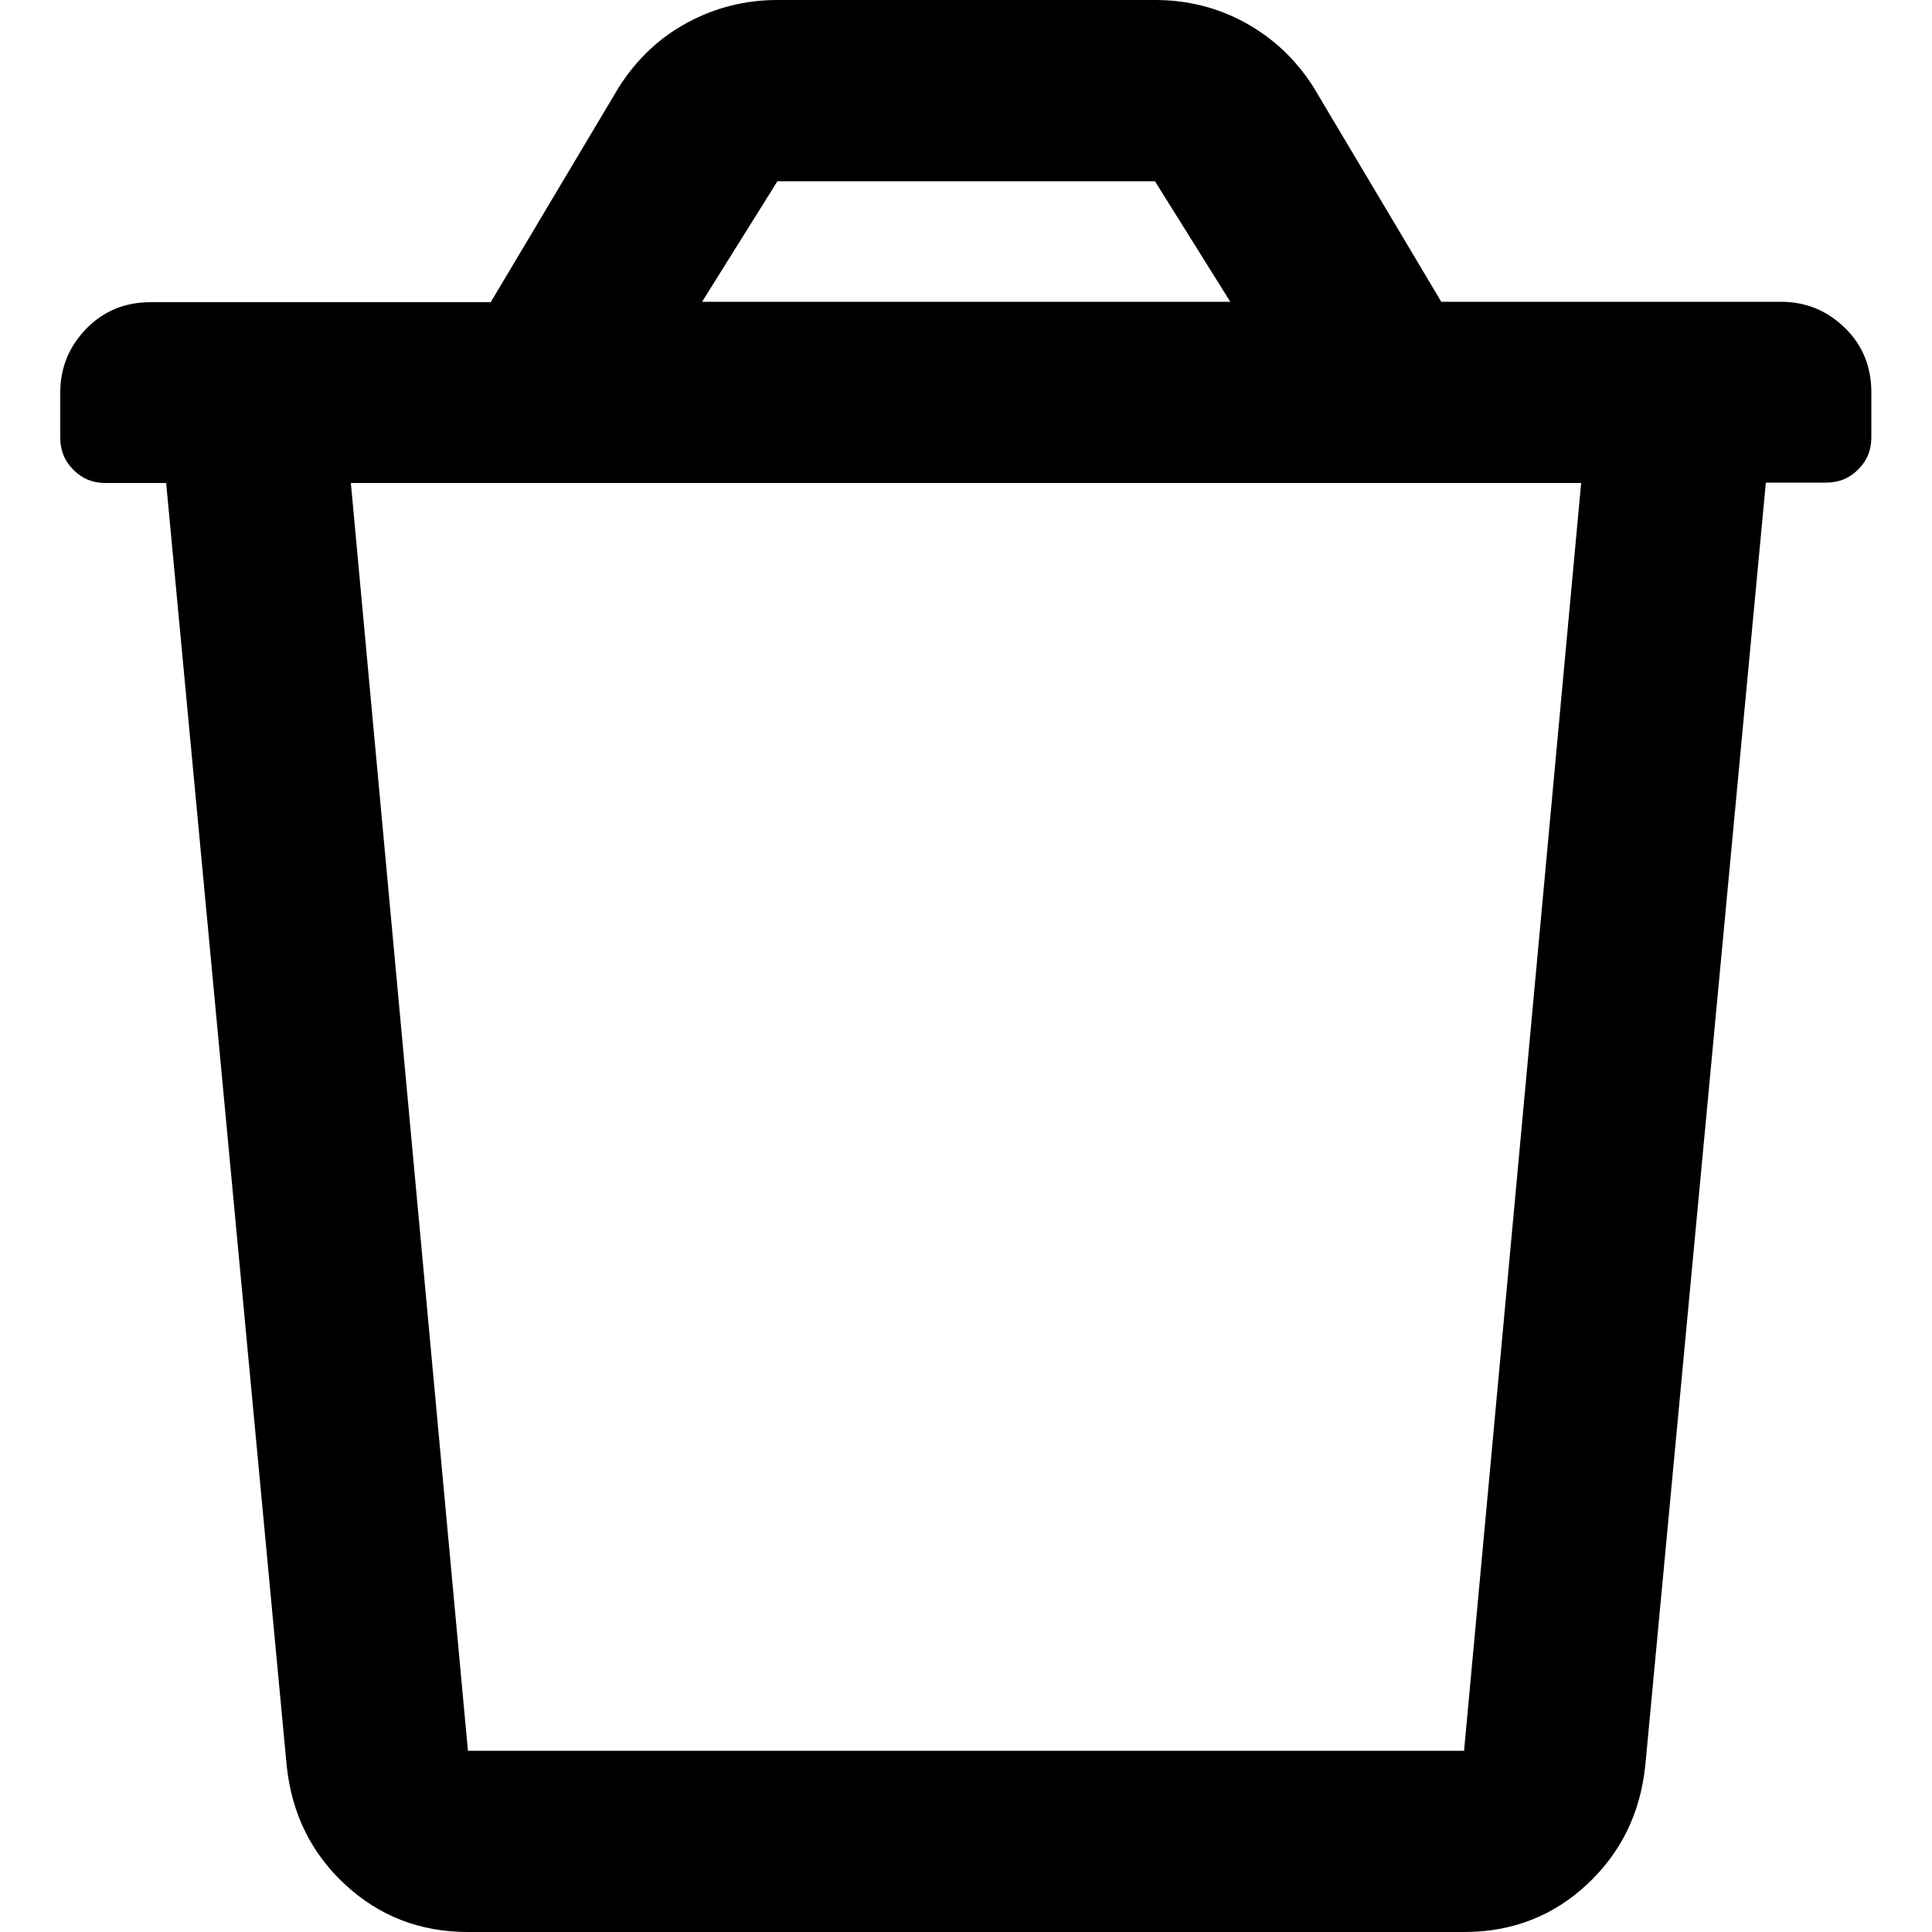 <svg xmlns="http://www.w3.org/2000/svg" viewBox="0 0 500 500" fill="currentColor"><path d="M373 78.1h87.9c6.5 0 12 2.3 16.6 6.8s6.8 10.1 6.8 16.6v11.7c0 3.3-1.1 6-3.4 8.3s-5 3.4-8.3 3.4H457l-31.2 332c-1.3 12.4-6.3 22.6-15.1 30.8S391.3 500 378.9 500H121.1c-12.4 0-22.9-4.1-31.7-12.2S75.5 469.4 74.2 457L43 125H27.3c-3.3 0-6-1.1-8.3-3.4s-3.4-5-3.4-8.3v-11.7c0-6.5 2.3-12 6.8-16.6s10.1-6.8 16.6-6.8h88l33.2-55.7c4.6-7.2 10.4-12.7 17.6-16.6s15-5.9 23.4-5.9h97.7c8.5 0 16.3 2 23.4 5.9s13 9.4 17.6 16.6L373 78.1zm5.9 375L409.2 125H90.8l30.3 328.1h257.8zM201.2 46.9l-19.5 31.2h136.7l-19.5-31.2h-97.7z"/></svg>